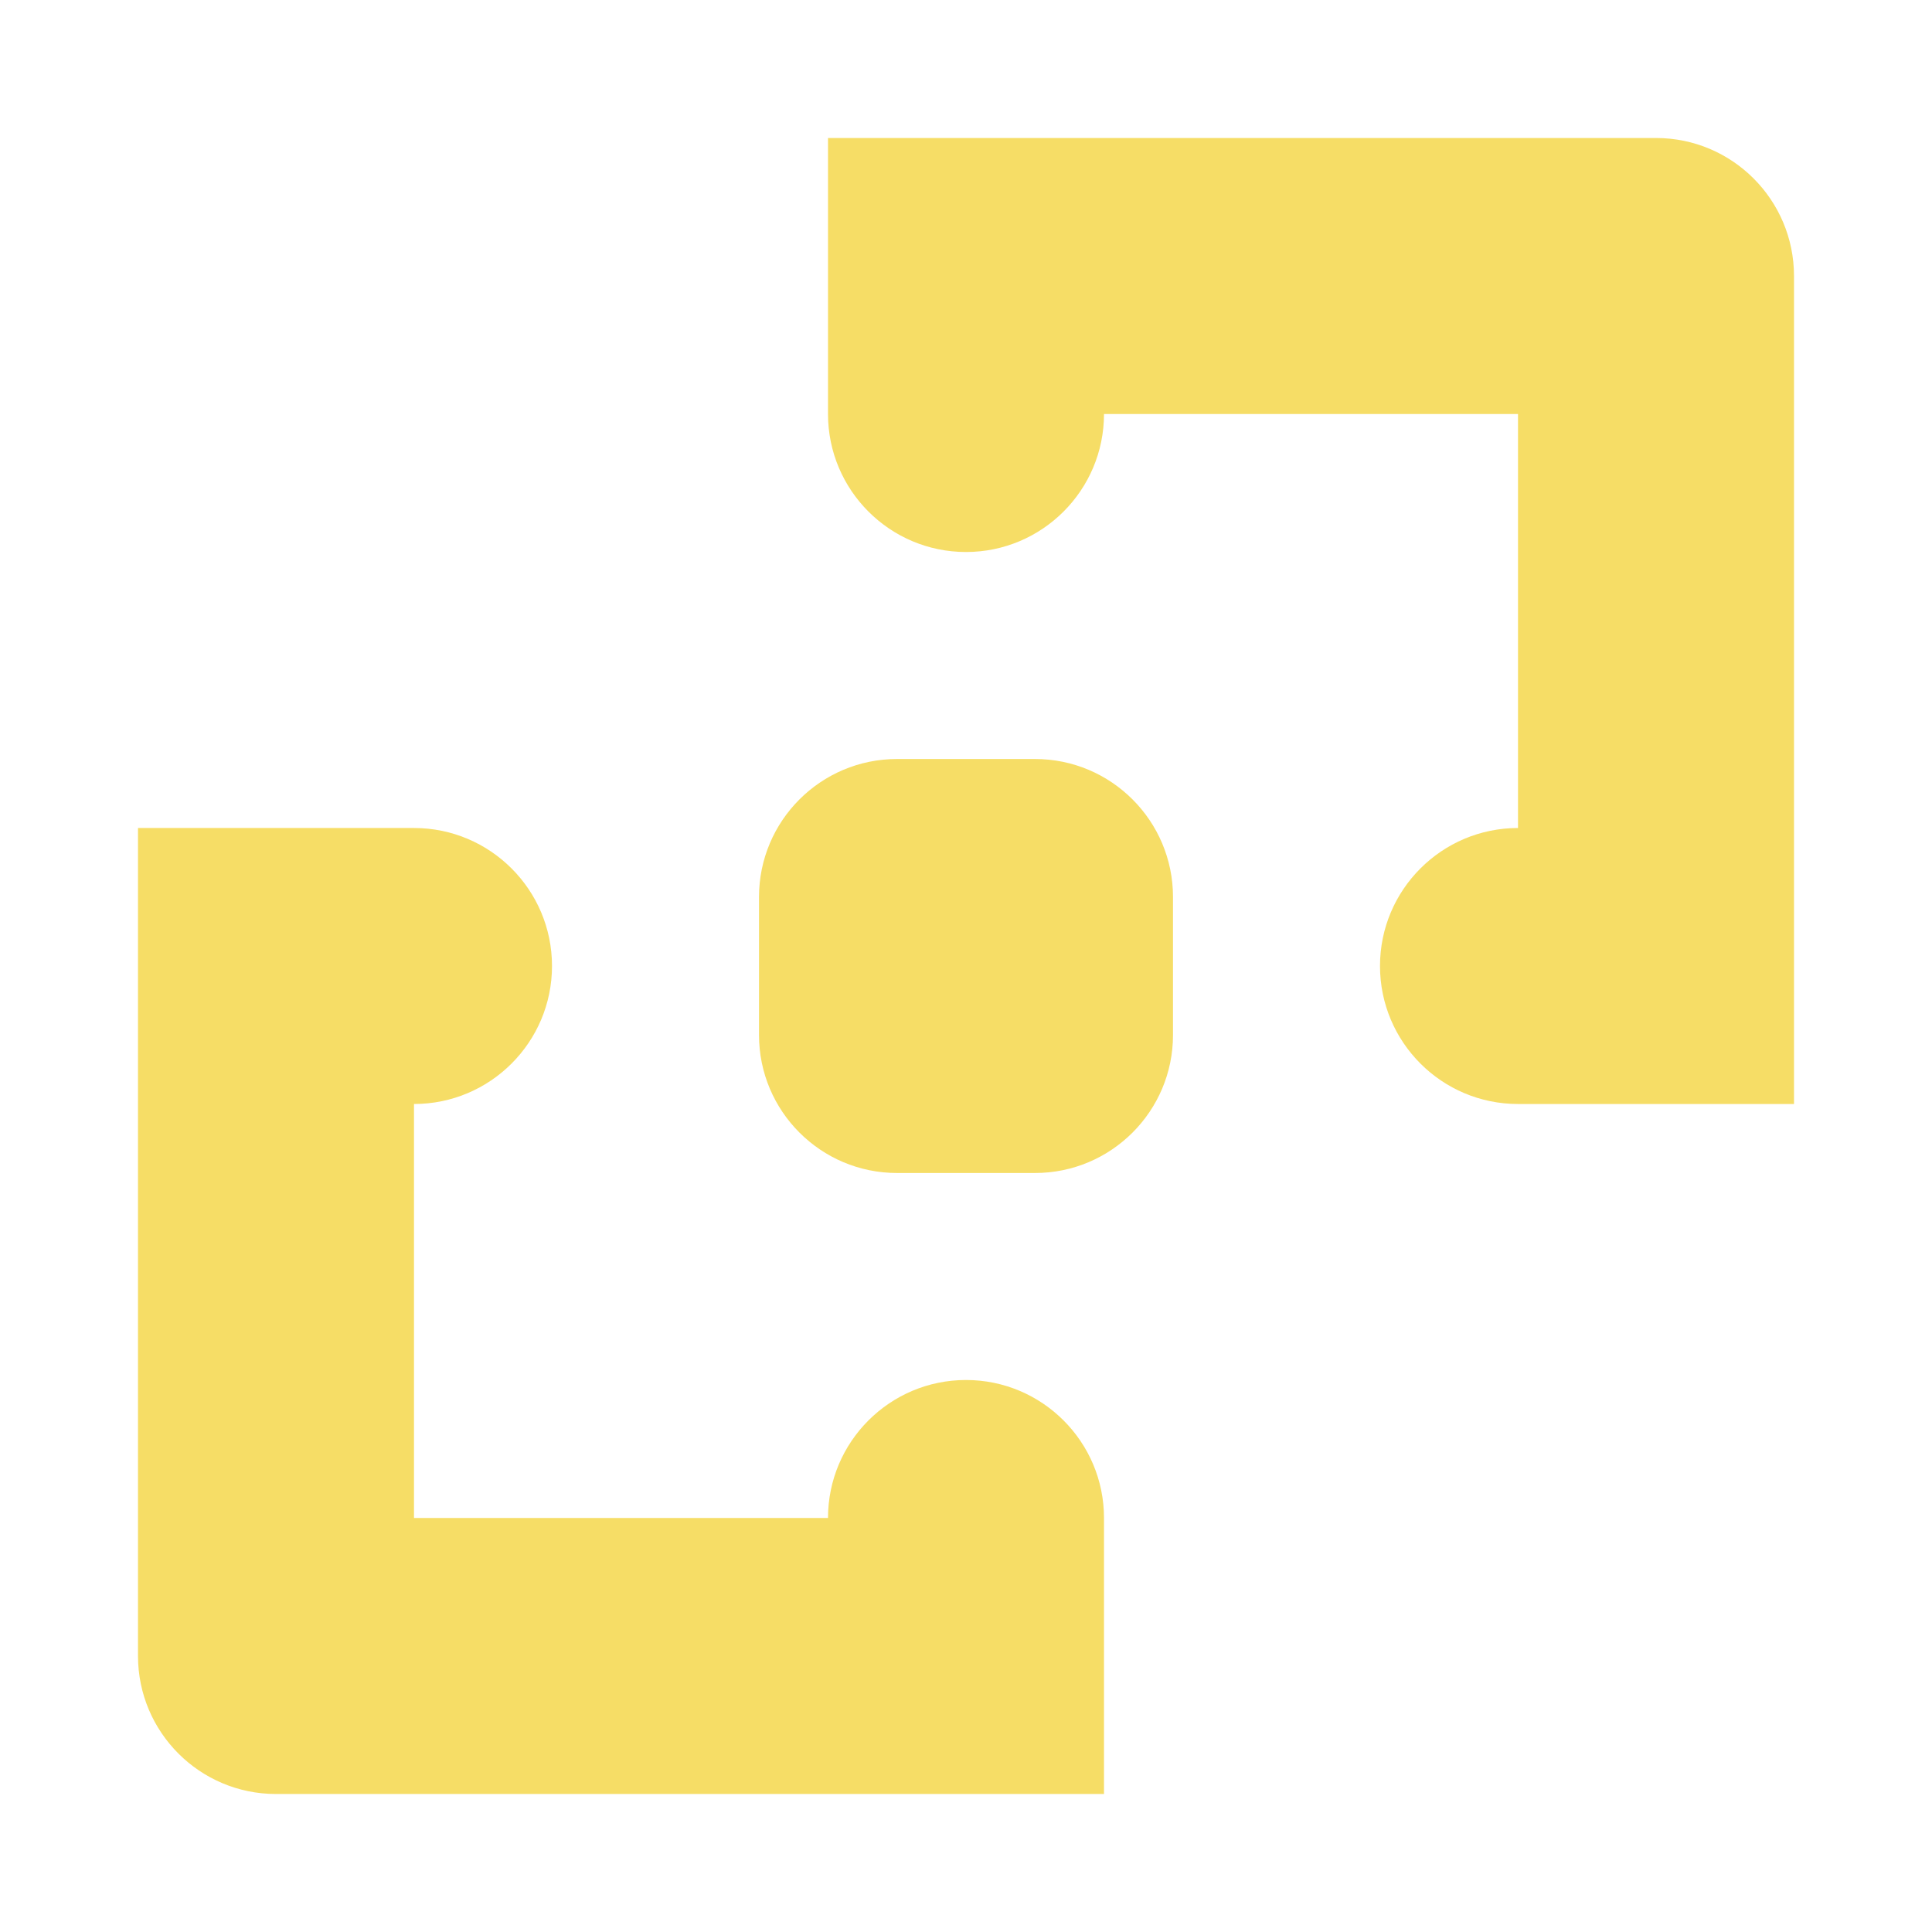 <svg width="14" height="14" viewBox="0 0 14 14" fill="none" xmlns="http://www.w3.org/2000/svg">
<path fill-rule="evenodd" clip-rule="evenodd" d="M13 2C13 1.448 12.552 1 12 1H8H6V3C6 3.552 6.448 4 7 4C7.552 4 8 3.552 8 3H11V6C10.448 6 10 6.448 10 7C10 7.552 10.448 8 11 8H13V6V2ZM3 8V11H6C6 10.448 6.448 10 7 10C7.552 10 8 10.448 8 11V13H6H2C1.448 13 1 12.552 1 12V8V6H3C3.552 6 4 6.448 4 7C4 7.552 3.552 8 3 8ZM7.5 5.5C8.052 5.5 8.5 5.948 8.5 6.5V7.5C8.5 8.052 8.052 8.5 7.5 8.5H6.5C5.948 8.5 5.5 8.052 5.5 7.5V6.5C5.5 5.948 5.948 5.5 6.5 5.5H7.5Z" fill="#F6DD66"/>
</svg>
